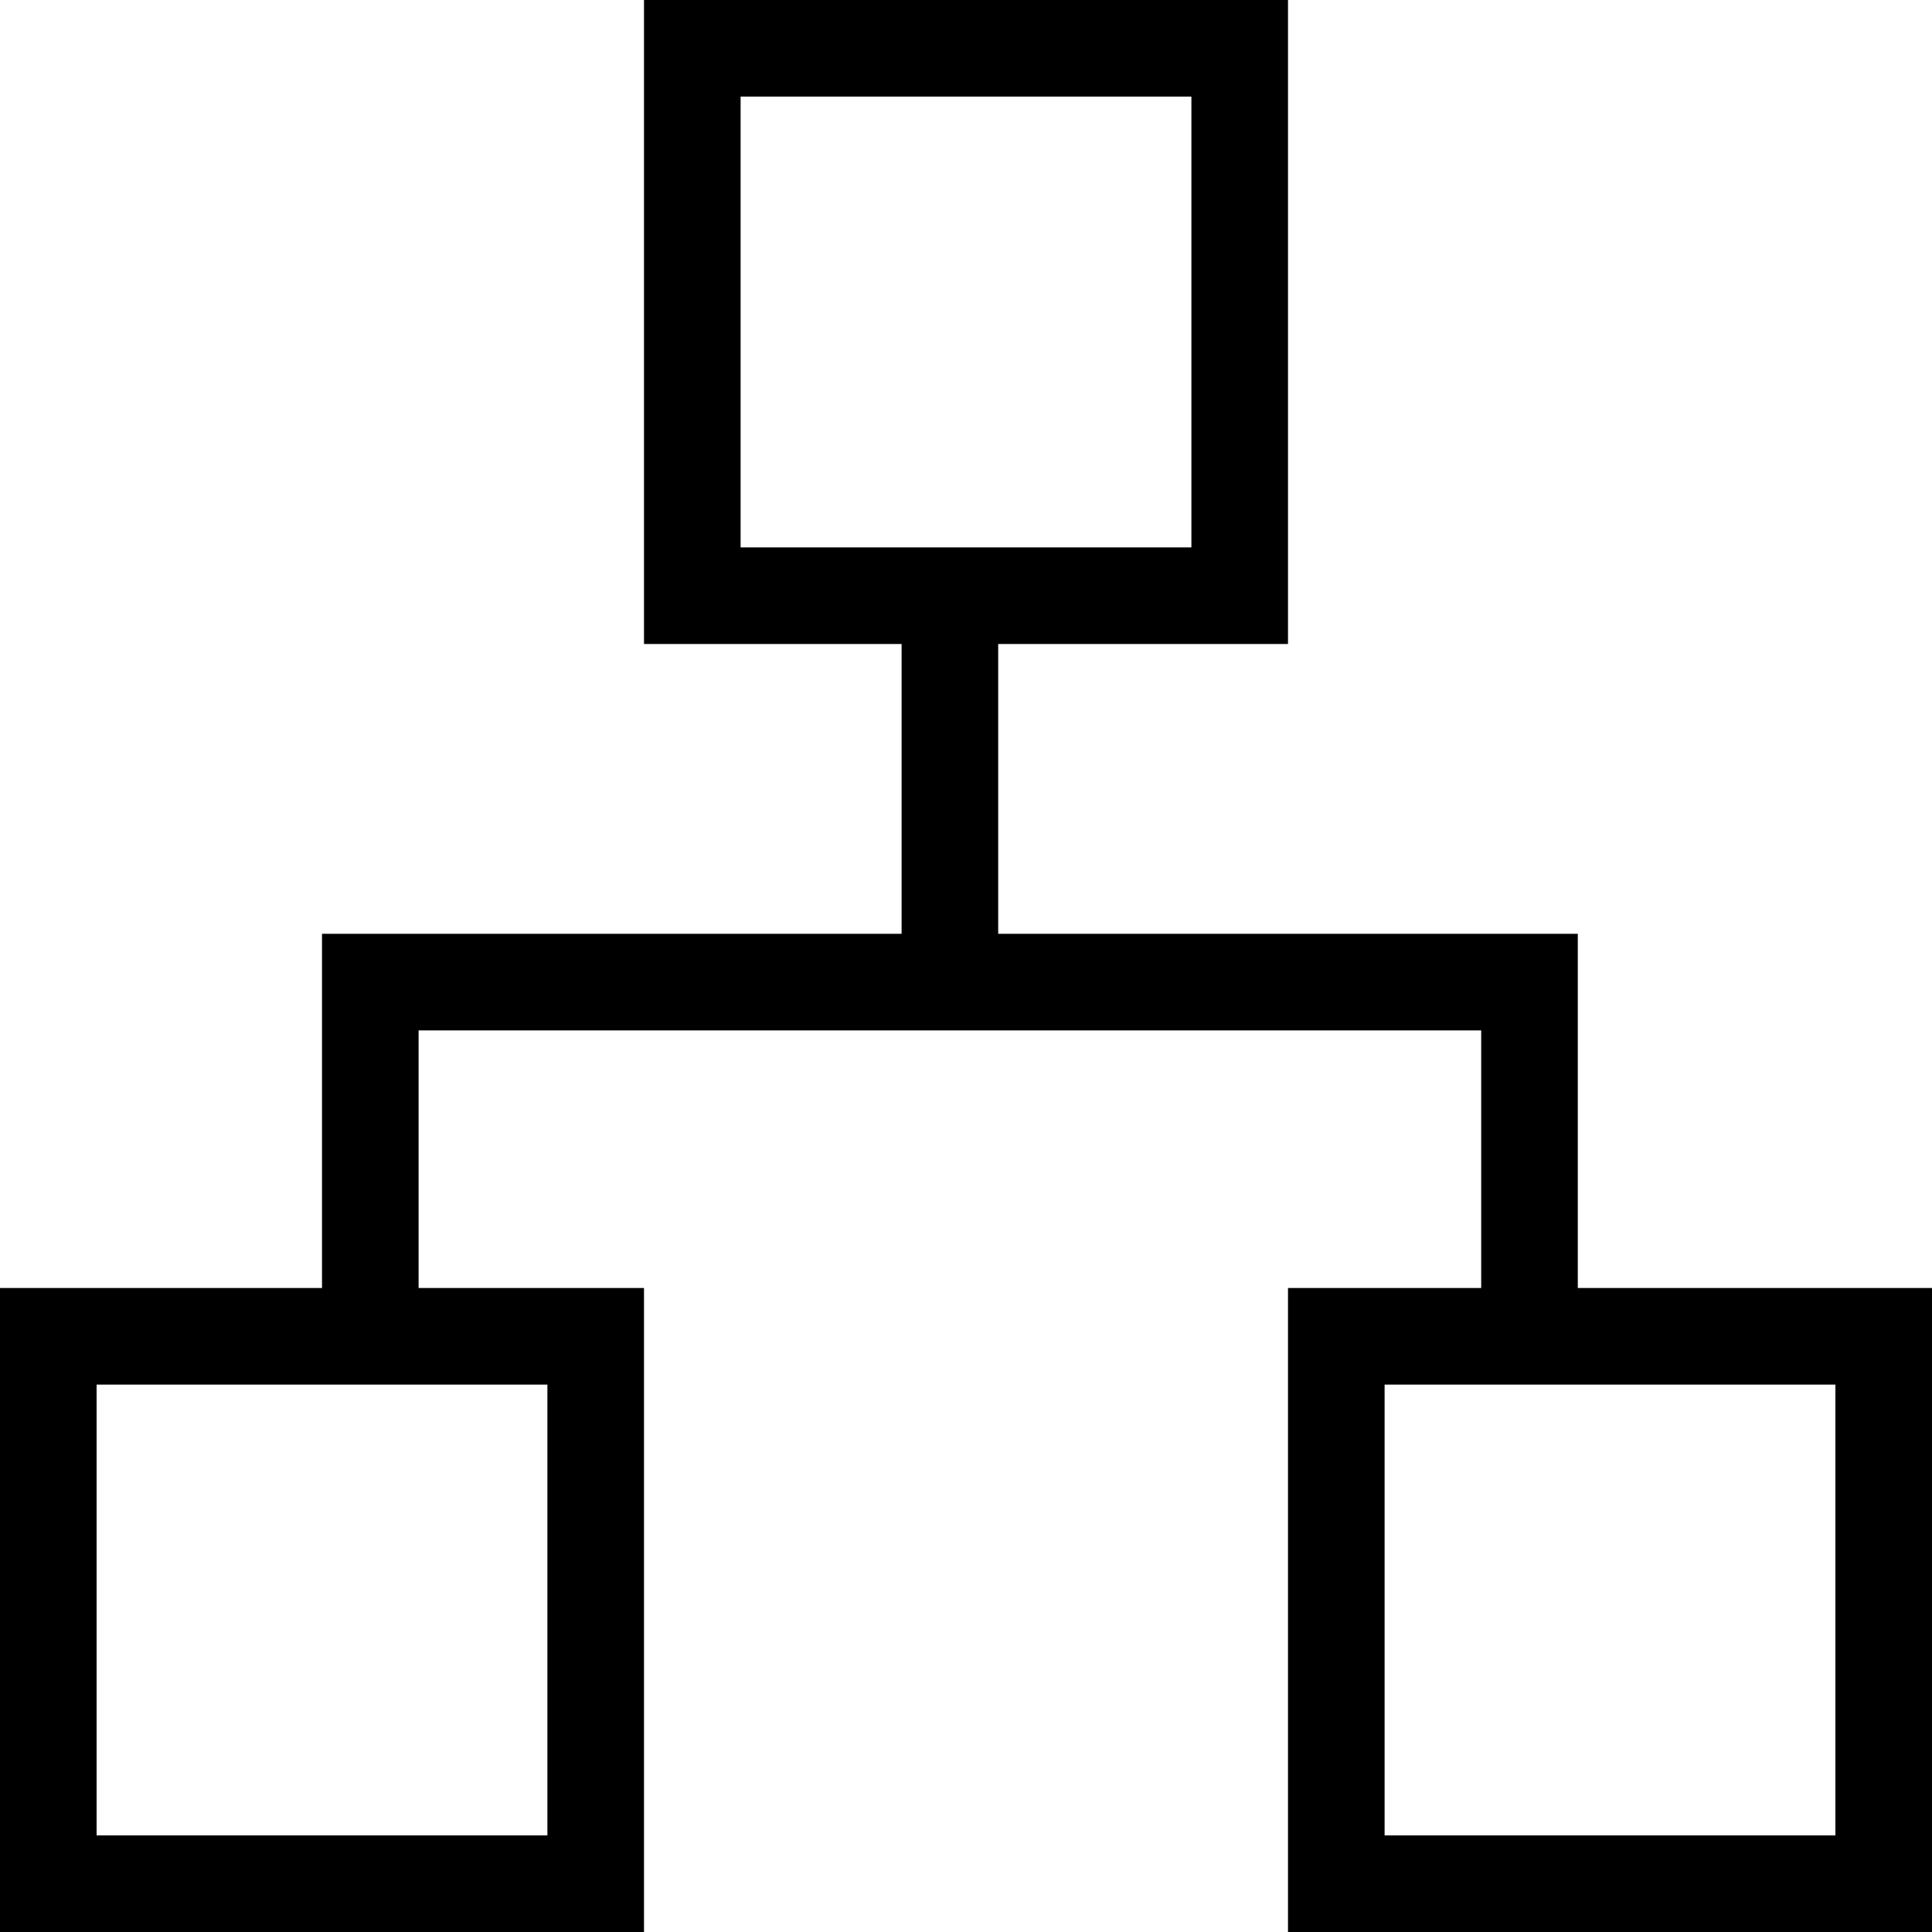 <?xml version="1.0" encoding="utf-8"?>
<!-- Generator: Adobe Illustrator 18.0.0, SVG Export Plug-In . SVG Version: 6.00 Build 0)  -->
<!DOCTYPE svg PUBLIC "-//W3C//DTD SVG 1.1//EN" "http://www.w3.org/Graphics/SVG/1.1/DTD/svg11.dtd">
<svg version="1.1" id="Layer_1" xmlns="http://www.w3.org/2000/svg" xmlns:xlink="http://www.w3.org/1999/xlink" x="0px" y="0px"
	 width="60px" height="60px" viewBox="0 0 60 60" enable-background="new 0 0 60 60" xml:space="preserve">
<path d="M49,40v-8v-3H31v-9h9V0H20v20h8v9H10v3v8H0v20h20V40h-7v-8h33v8h-6v20h20V40H49z M23,17V3h14v14H23z M17,43v14H3V43H17z
	 M57,57H43V43h14V57z"/>
</svg>

